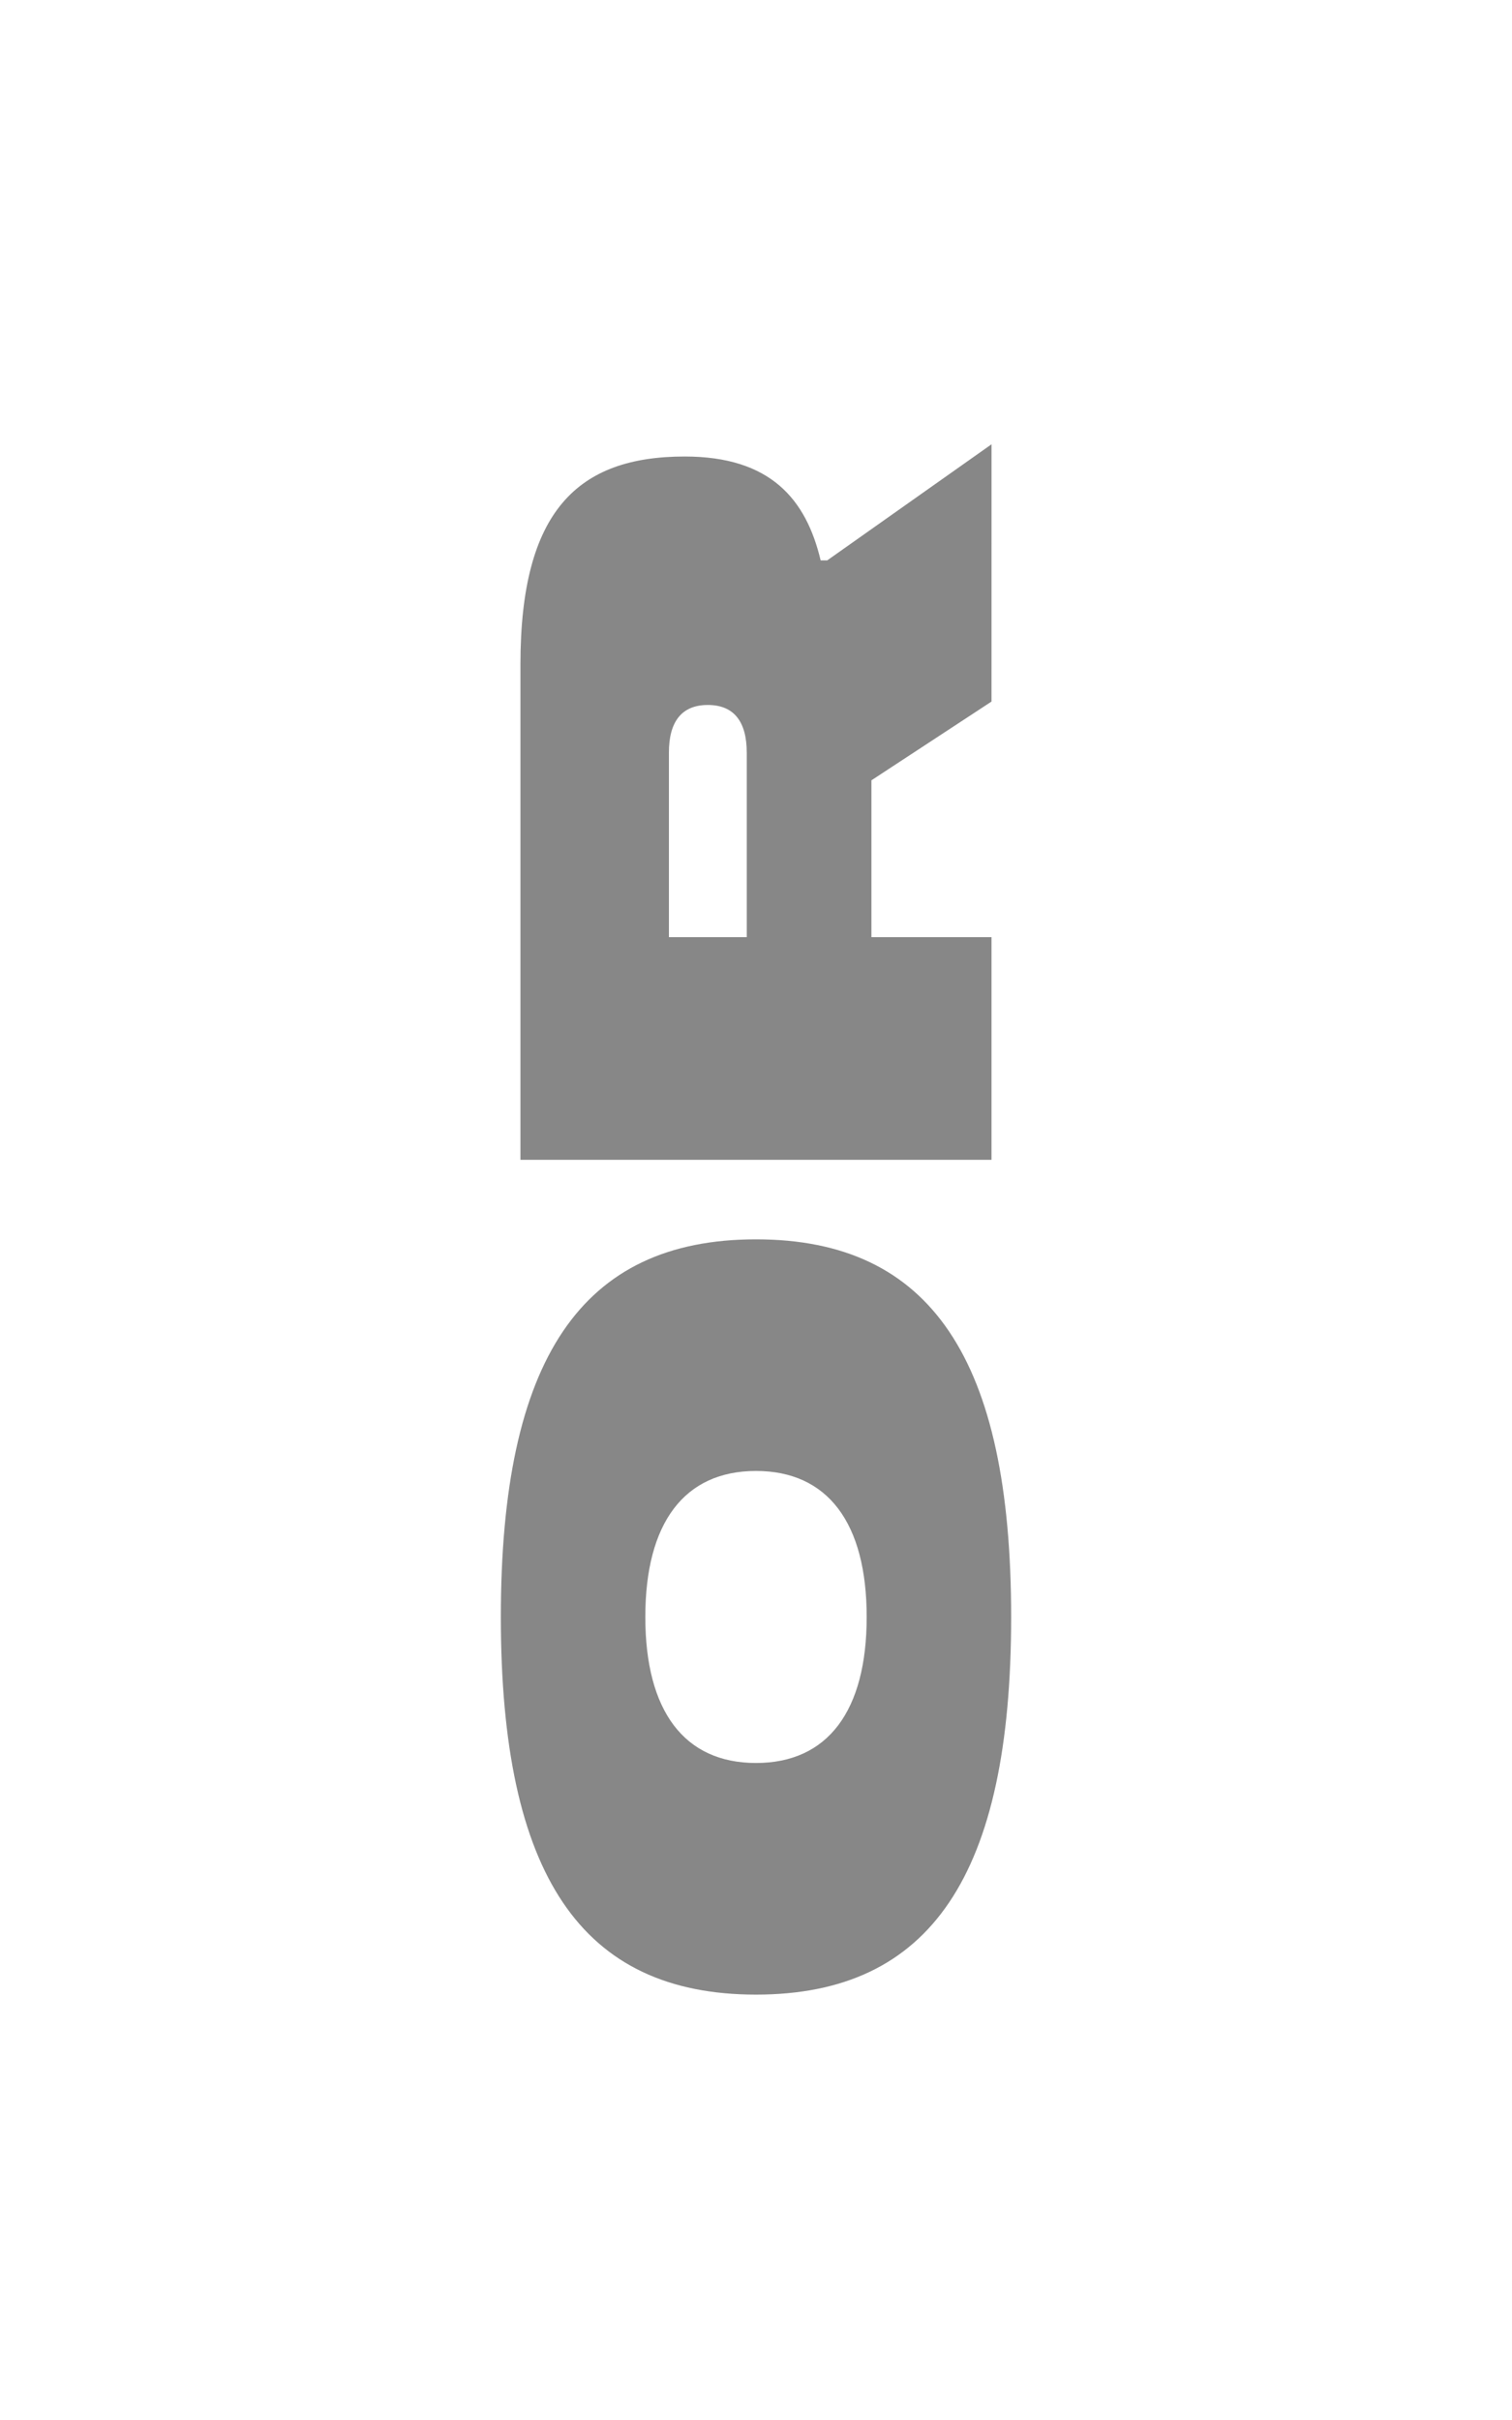 <svg height="128" viewBox="0 0 80 128" width="80" xmlns="http://www.w3.org/2000/svg"><path d="m18.974 51c13.62 0 19.974 4.243 19.974 13.5s-6.354 13.5-19.974 13.5c-13.62 0-19.974-4.243-19.974-13.5s6.354-13.5 19.974-13.5zm0 7.644c-4.985 0-7.723 2.069-7.723 5.856s2.738 5.856 7.723 5.856c4.985 0 7.723-2.069 7.723-5.856s-2.738-5.856-7.723-5.856zm62.026 18.317-6.14-8.692v-.349c3.232-.768 5.494-2.653 5.494-7.191 0-5.655-2.873-8.692-10.988-8.692h-26.212v24.923h11.778v-6.353h8.295l4.165 6.353zm-16.302-12.95h-9.767v-4.119h9.767c1.616 0 2.514.663 2.514 2.059s-.898 2.059-2.514 2.059z" fill="#878787" transform="matrix(0 -1 1 0 -24.5 104.5)"/></svg>